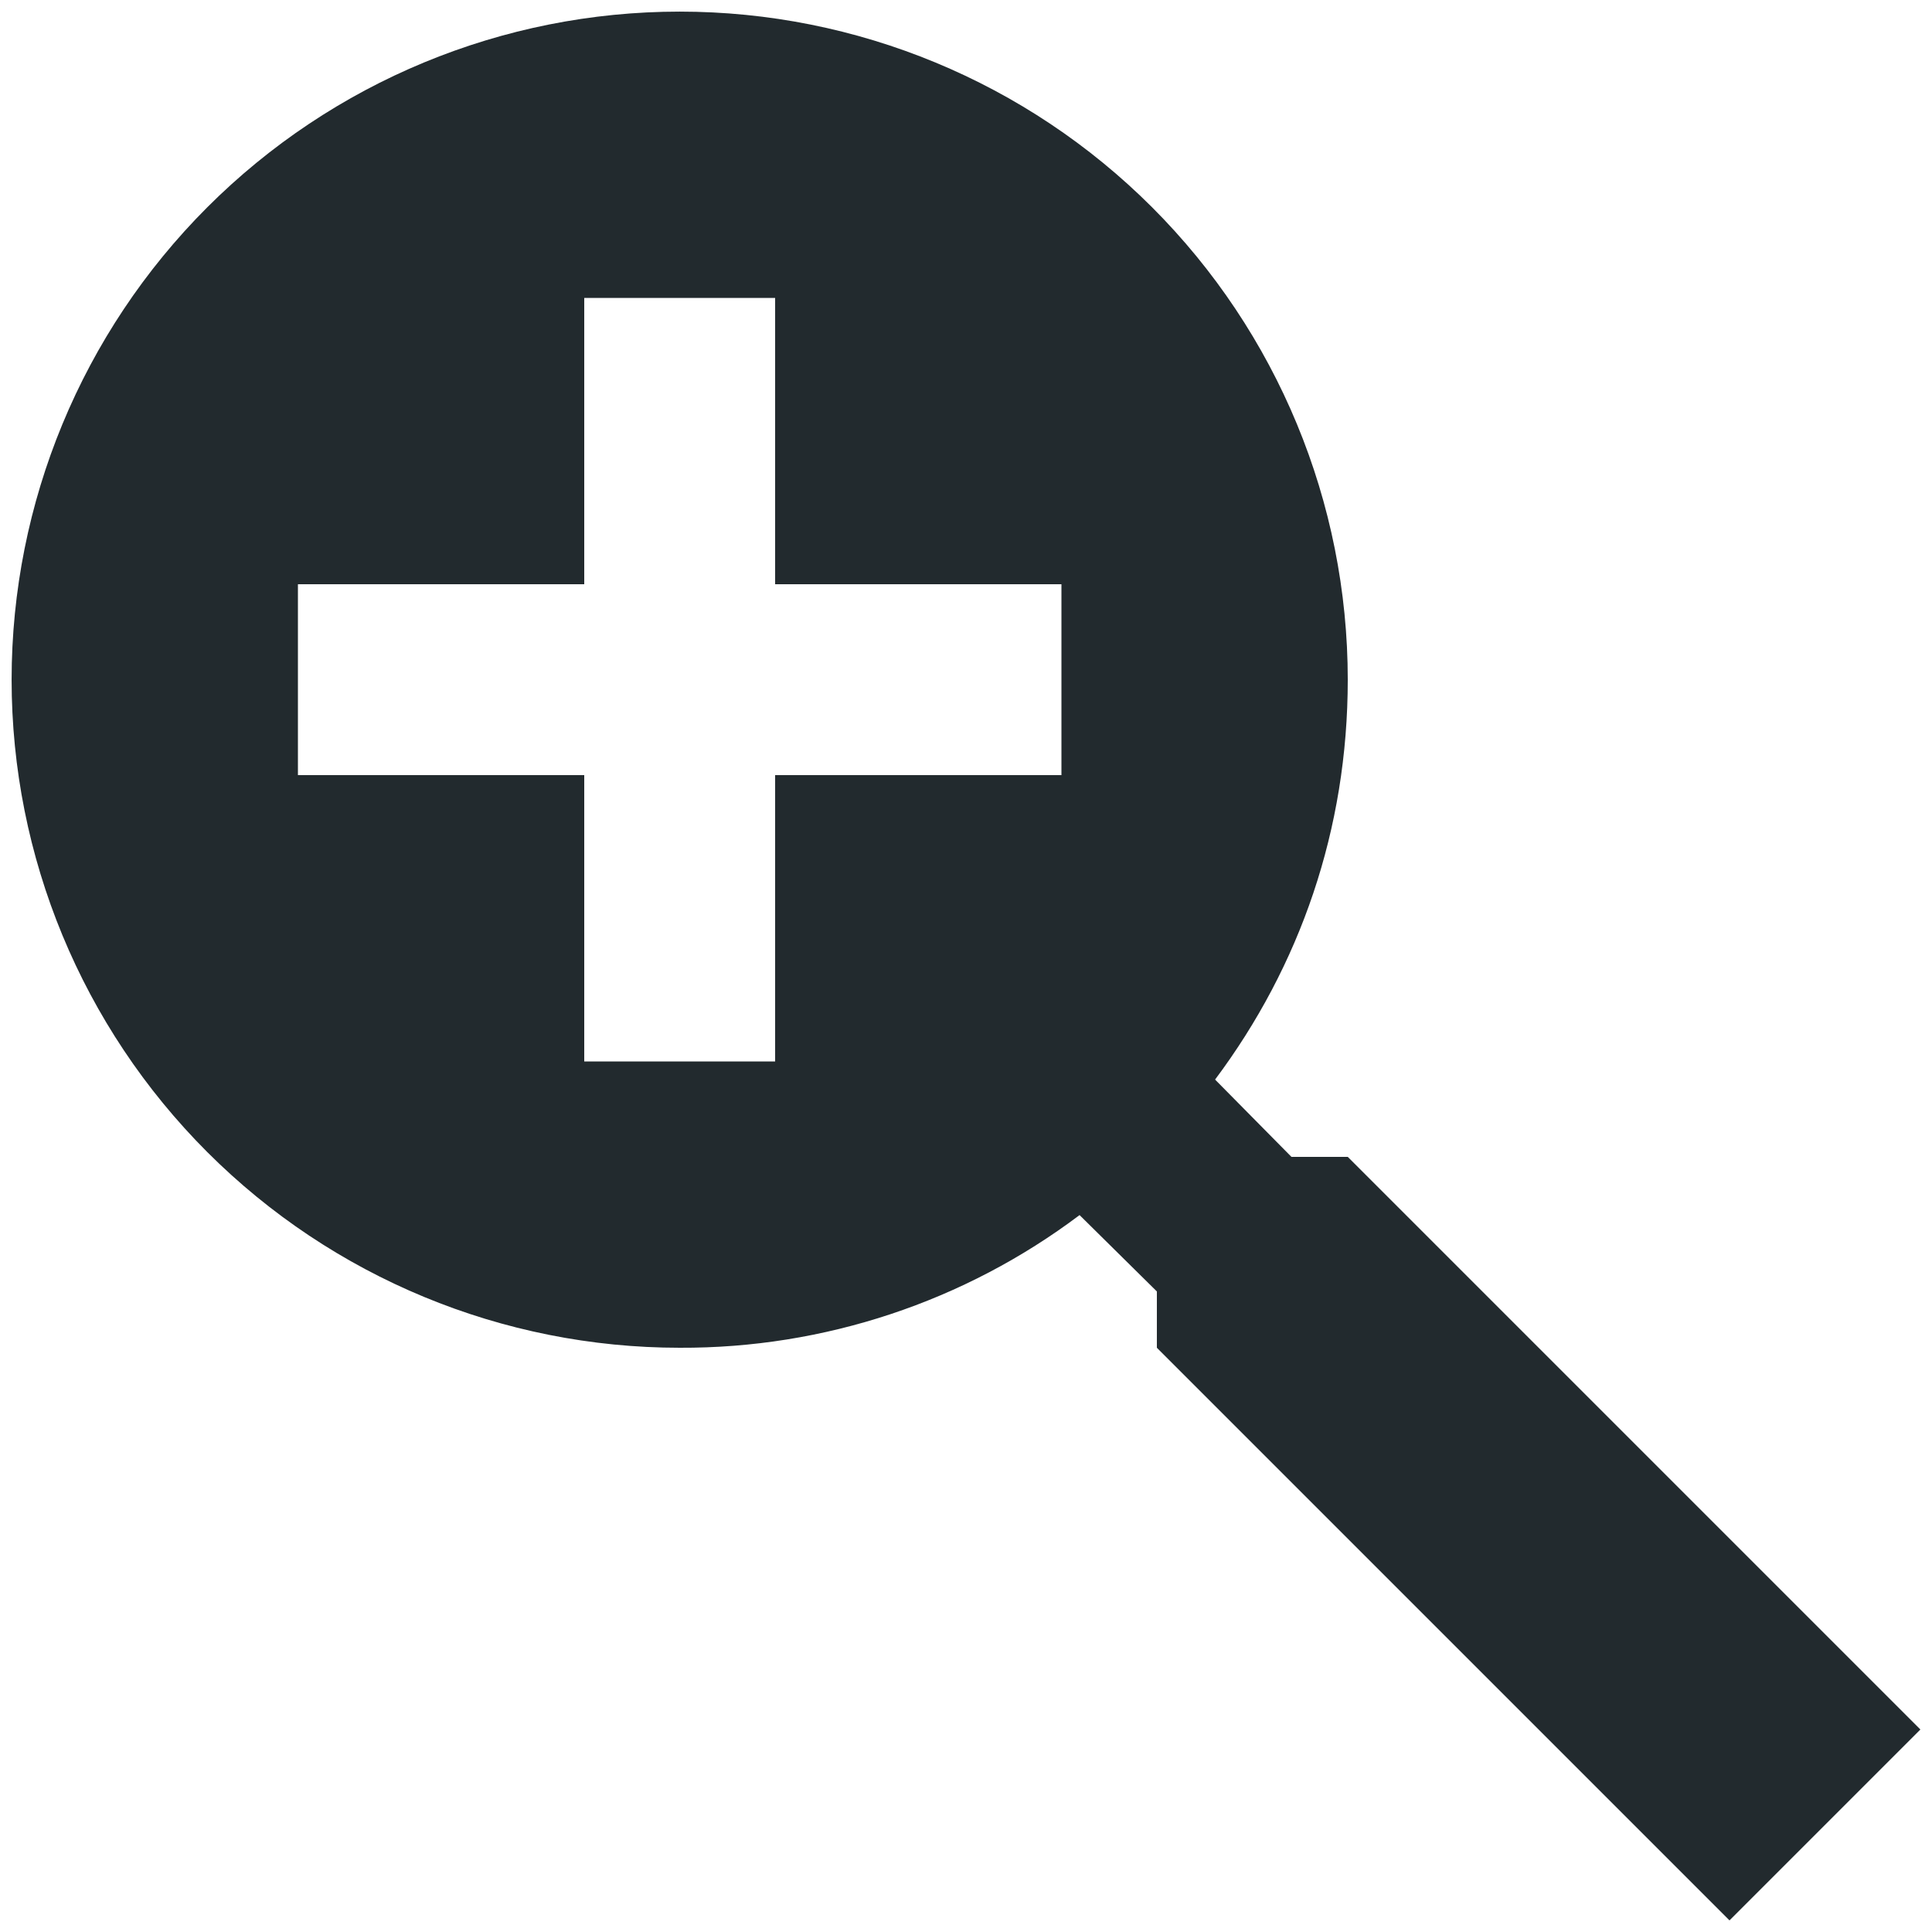 <svg width="97" height="97" viewBox="0 0 97 97" fill="none" xmlns="http://www.w3.org/2000/svg">
<path d="M34.125 0.583C43.021 0.583 51.552 4.117 57.843 10.407C64.133 16.698 67.667 25.229 67.667 34.125C67.667 41.648 65.271 48.5 61.006 54.202L64.84 58.083H67.667L96.417 86.833L86.833 96.417L58.083 67.667V64.84L54.202 61.006C48.417 65.36 41.365 67.699 34.125 67.667C25.229 67.667 16.698 64.133 10.407 57.843C4.117 51.552 0.583 43.021 0.583 34.125C0.583 25.229 4.117 16.698 10.407 10.407C16.698 4.117 25.229 0.583 34.125 0.583ZM29.333 14.958V29.333H14.958V38.917H29.333V53.292H38.917V38.917H53.292V29.333H38.917V14.958H29.333Z" fill="#222A2E"/>
</svg>
